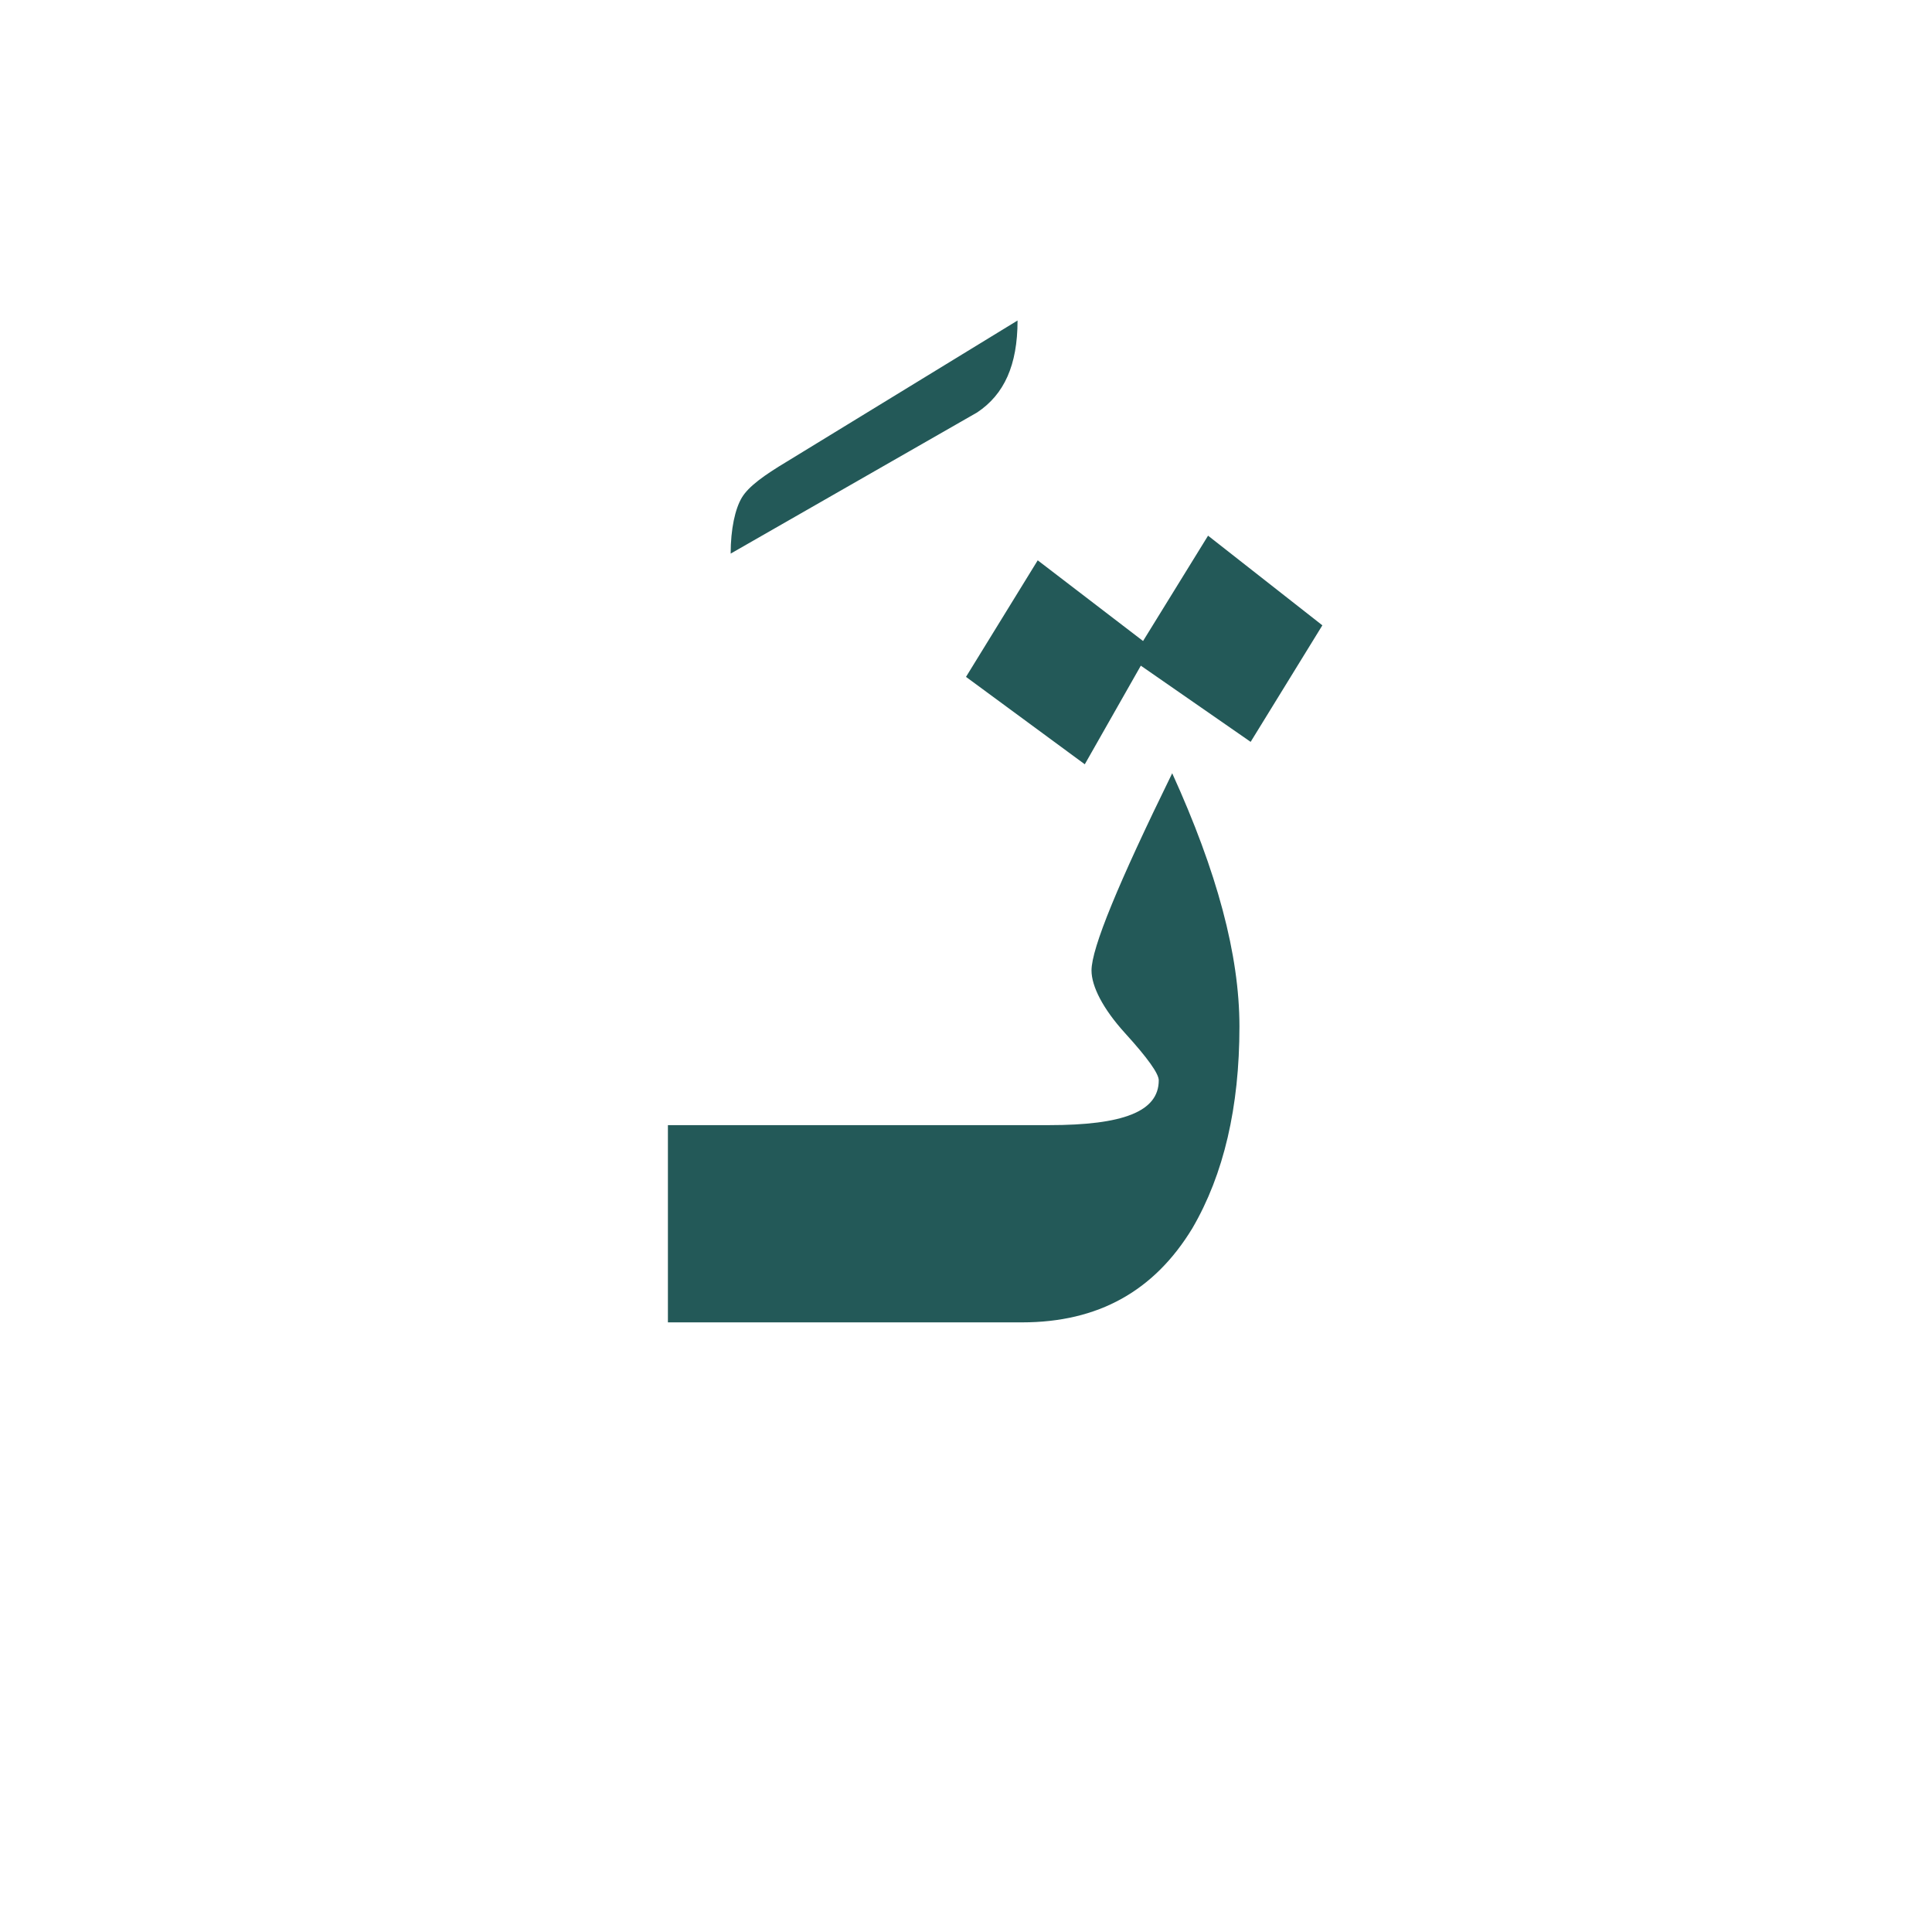 <?xml version="1.0" encoding="utf-8"?>
<!-- Generator: Adobe Illustrator 22.0.1, SVG Export Plug-In . SVG Version: 6.00 Build 0)  -->
<svg version="1.1" id="Layer_1" xmlns="http://www.w3.org/2000/svg" xmlns:xlink="http://www.w3.org/1999/xlink" x="0px" y="0px"
	 viewBox="0 0 86.2 86.2" style="enable-background:new 0 0 86.2 86.2;" xml:space="preserve">
<style type="text/css">
	.st0{fill:#235958;}
</style>
<path class="st0" d="M45.4,14.3c0,2-0.6,3.3-1.8,4.1l-11,6.3c0-1.1,0.2-2,0.5-2.5s1-1,2-1.6L45.4,14.3z"/>
<g>
	<polygon class="st0" points="53.9,23.9 51,28.6 46.3,25 43.1,30.2 48.4,34.1 50.9,29.7 55.8,33.1 59,27.9 	"/>
	<path class="st0" d="M48.7,43.3c0,0.7,0.5,1.7,1.5,2.8s1.5,1.8,1.5,2.1c0,1.4-1.6,2-4.9,2H45h-2.2h-13V59h13H45h0.6
		c3.4,0,5.9-1.4,7.6-4.2c1.4-2.4,2.1-5.4,2.1-9c0-3.2-1-6.9-3-11.3C49.9,39.4,48.7,42.3,48.7,43.3z"/>
</g>
</svg>
